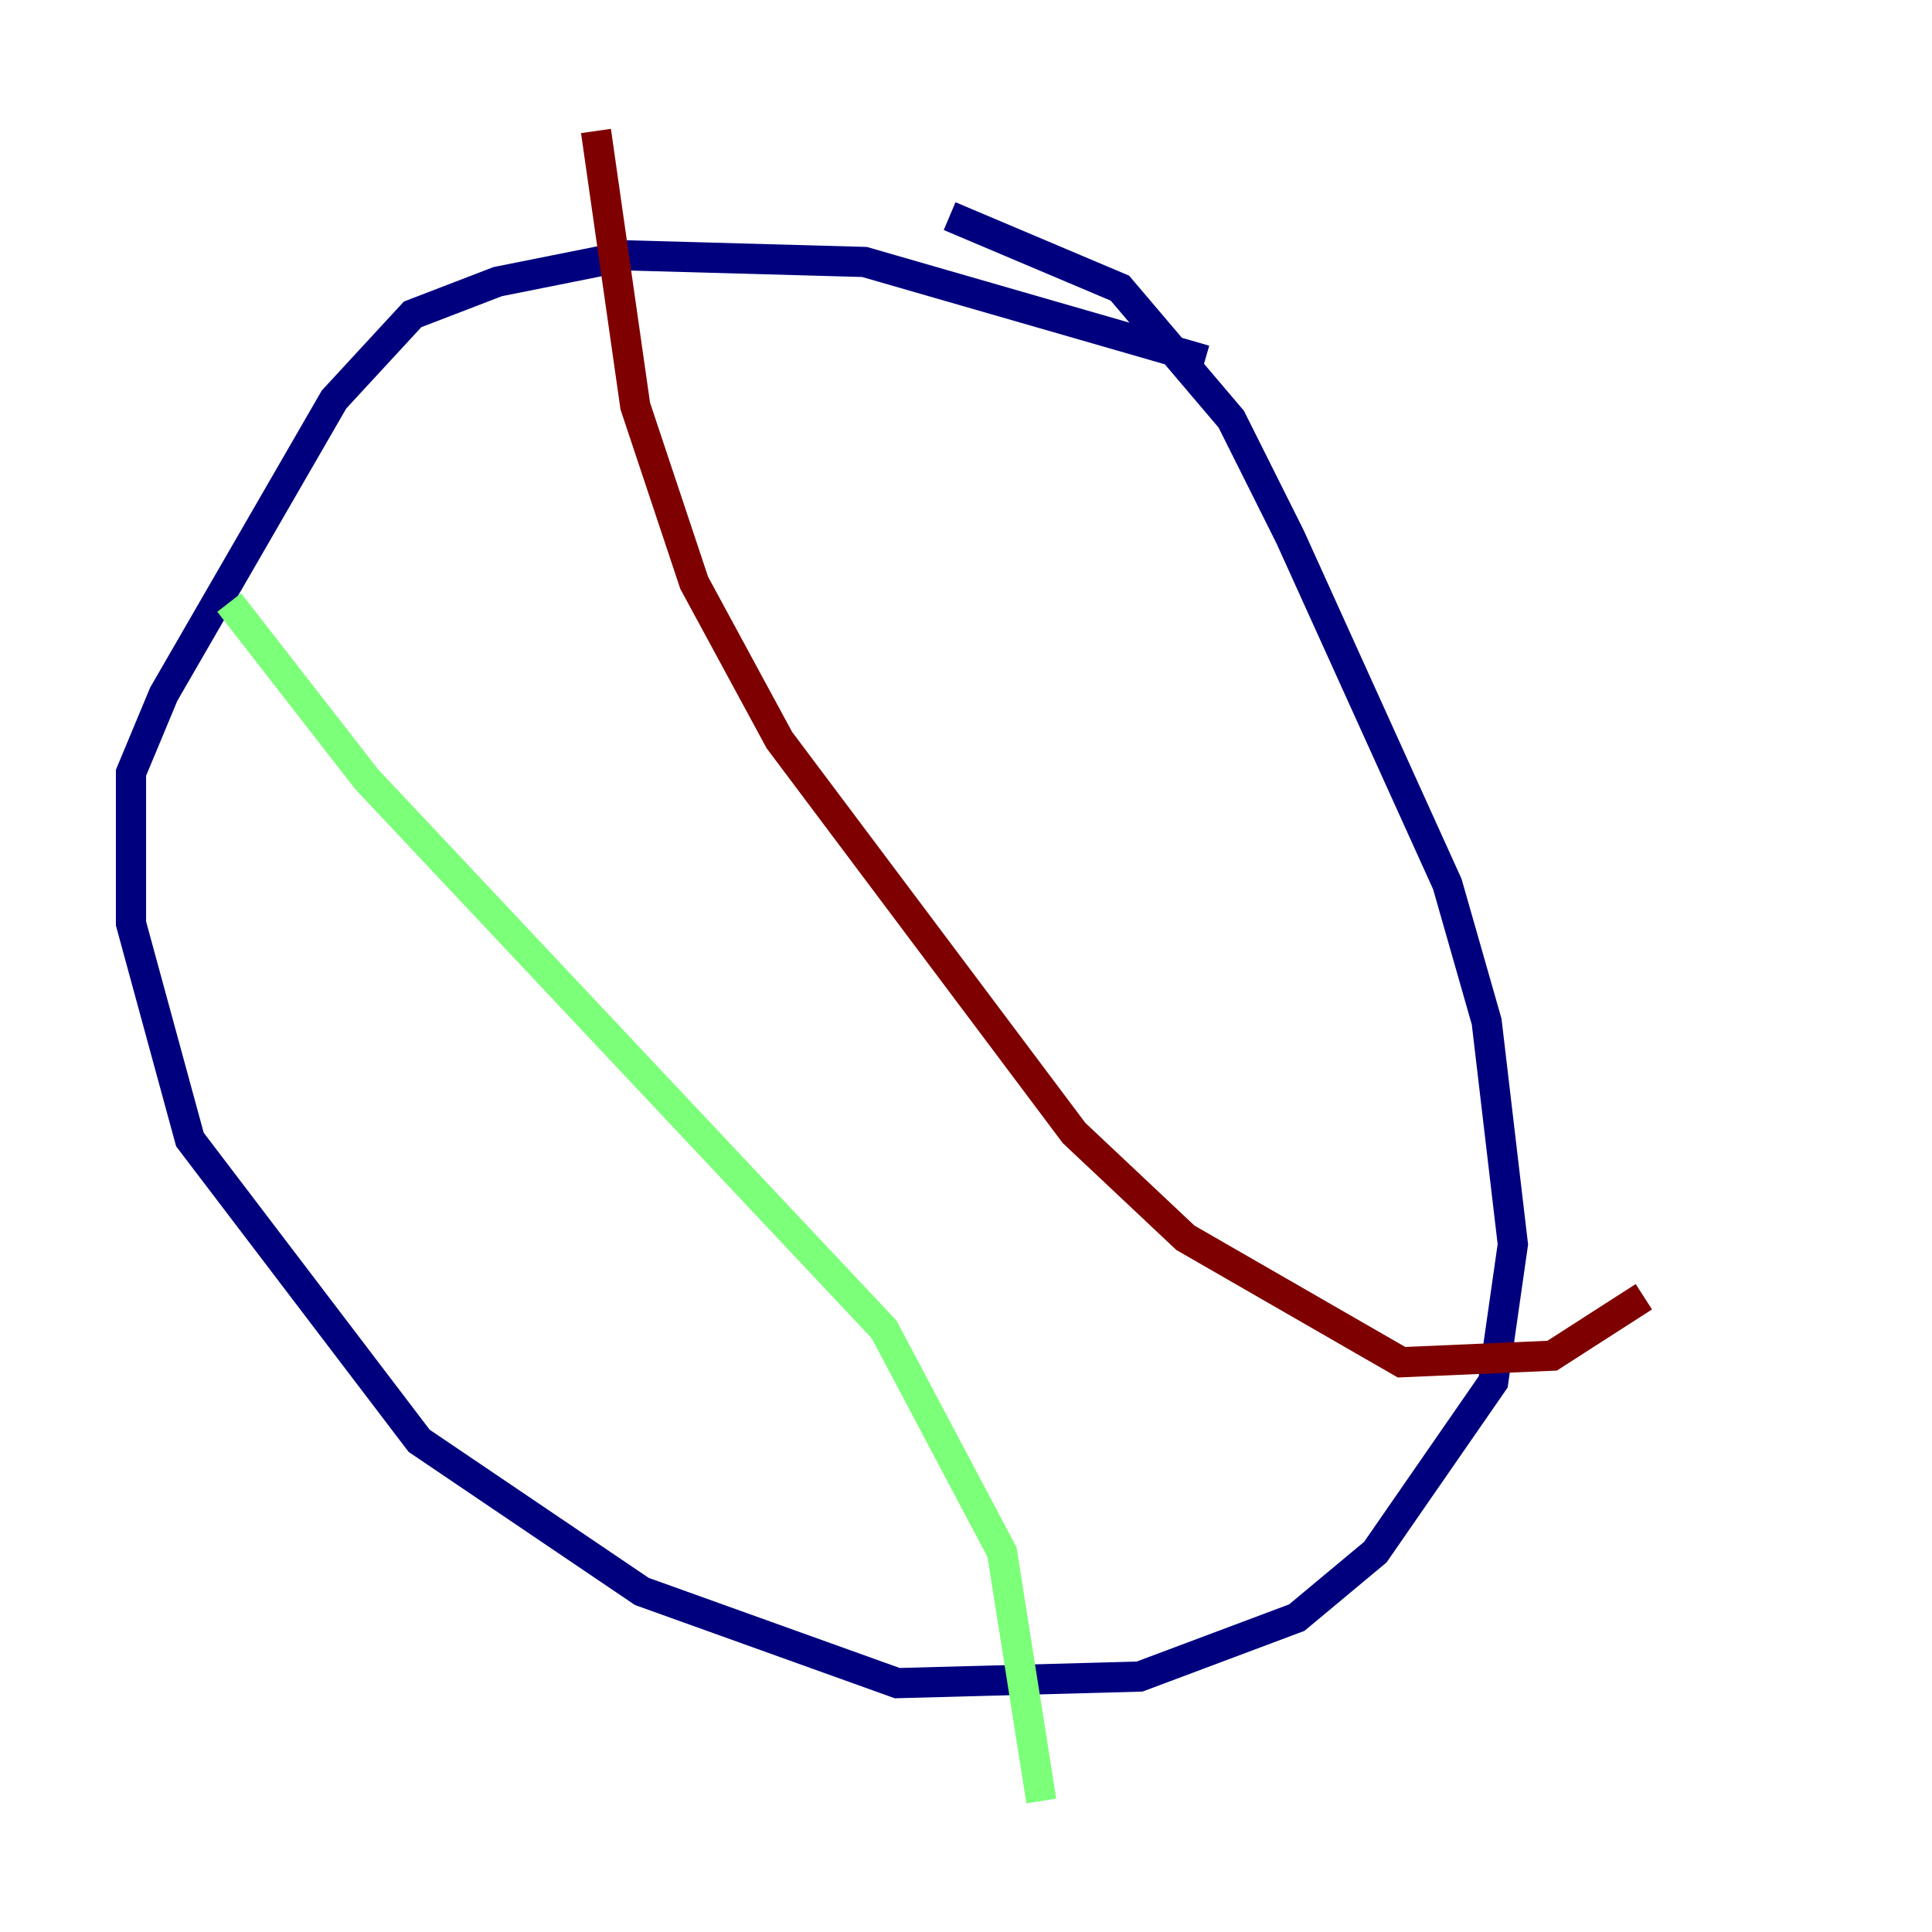 <?xml version="1.0" encoding="utf-8" ?>
<svg baseProfile="tiny" height="128" version="1.2" viewBox="0,0,128,128" width="128" xmlns="http://www.w3.org/2000/svg" xmlns:ev="http://www.w3.org/2001/xml-events" xmlns:xlink="http://www.w3.org/1999/xlink"><defs /><polyline fill="none" points="62.915,14.319 74.197,19.091 81.573,27.77 85.478,35.58 95.891,58.576 98.495,67.688 100.231,82.441 98.929,91.552 91.119,102.834 85.912,107.173 75.498,111.078 59.444,111.512 42.522,105.437 27.77,95.458 12.583,75.498 8.678,61.18 8.678,51.2 10.848,45.993 22.129,26.468 27.336,20.827 32.976,18.658 41.654,16.922 57.275,17.356 79.837,23.864" stroke="#00007f" stroke-width="2" /><polyline fill="none" points="15.186,39.919 24.298,51.634 58.576,88.081 66.386,102.834 68.99,119.322" stroke="#7cff79" stroke-width="2" /><polyline fill="none" points="39.485,8.678 42.088,26.902 45.993,38.617 51.634,49.031 71.159,75.064 78.536,82.007 92.854,90.251 102.834,89.817 108.909,85.912" stroke="#7f0000" stroke-width="2" /></svg>